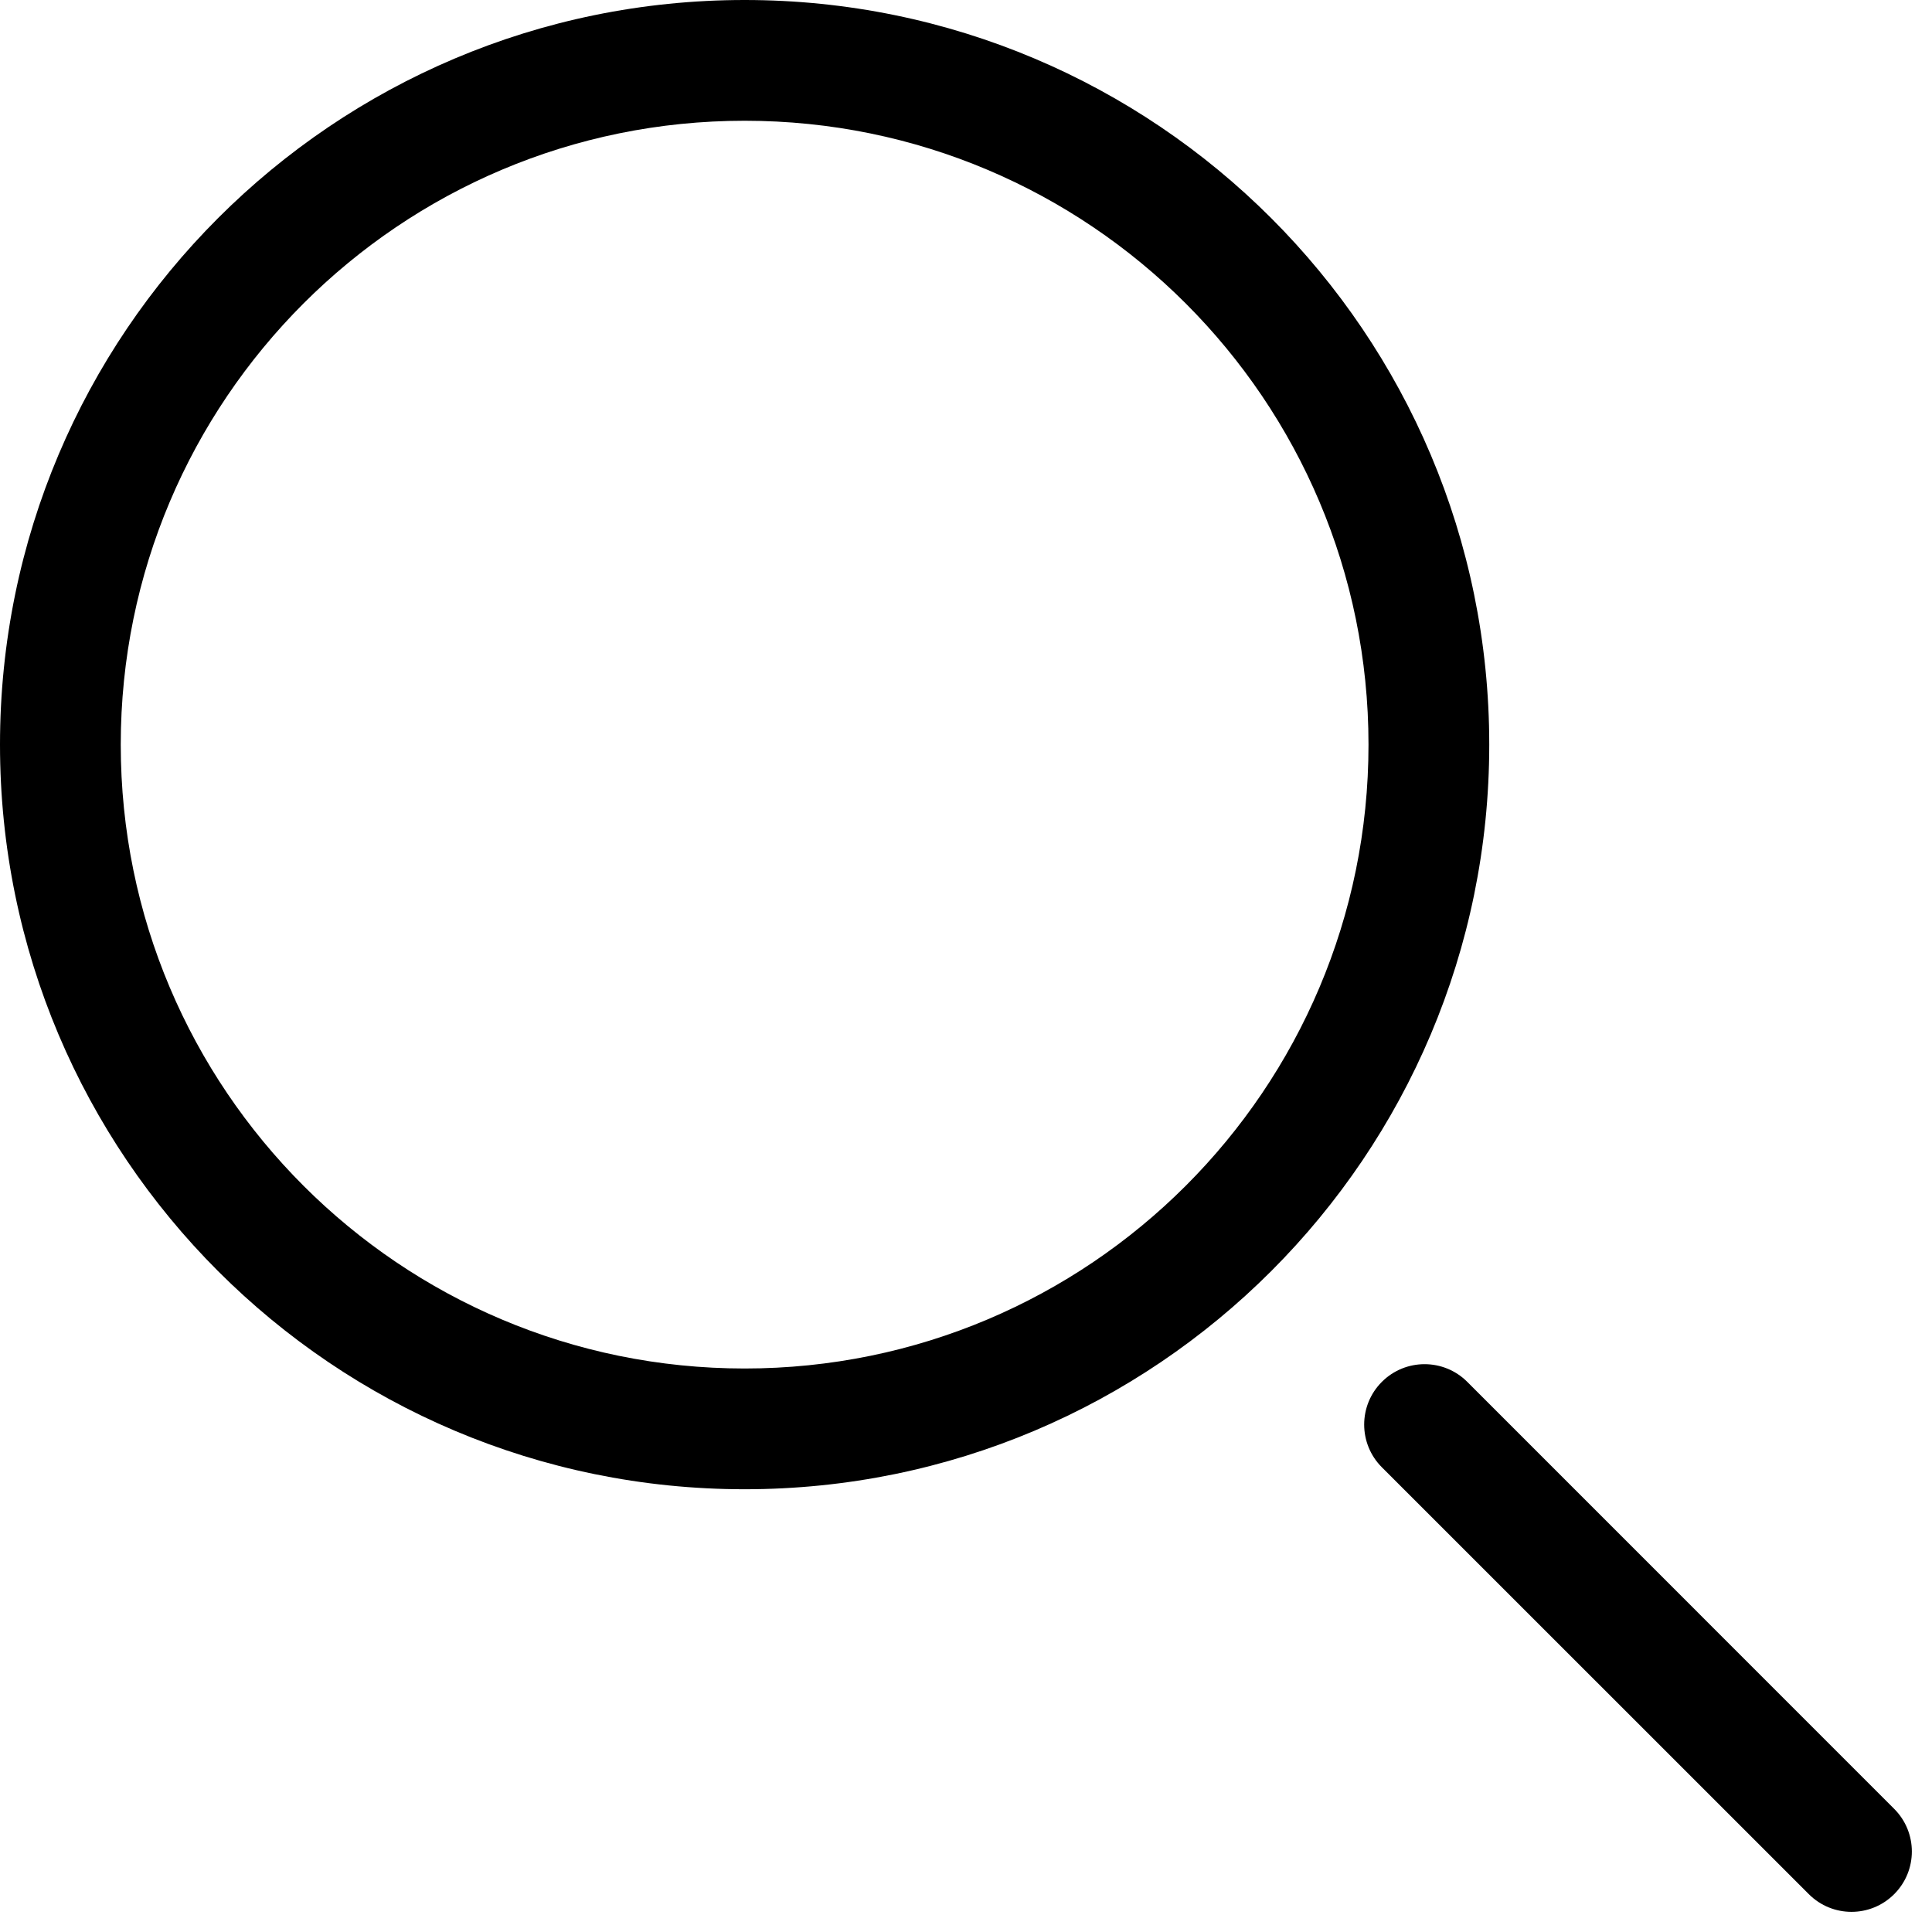 <svg xmlns="http://www.w3.org/2000/svg" width="24" height="24" viewBox="0 0 24 24">
  <path d="M9.25,18.5 C4.141,18.5 0,14.359 0,9.25 C0,4.141 4.141,0 9.25,0 C14.359,0 18.5,4.141 18.5,9.25 C18.5,14.359 14.359,18.5 9.25,18.5 Z M9.25,17 C13.53,17 17,13.53 17,9.25 C17,4.97 13.53,1.5 9.25,1.5 C4.97,1.5 1.5,4.97 1.5,9.25 C1.5,13.53 4.97,17 9.25,17 Z M23.53,22.47 C23.823,22.763 23.823,23.237 23.53,23.53 C23.237,23.823 22.763,23.823 22.47,23.53 L17.166,18.227 C16.873,17.934 16.873,17.459 17.166,17.166 C17.459,16.873 17.934,16.873 18.227,17.166 L23.53,22.47 Z"/>
</svg>

